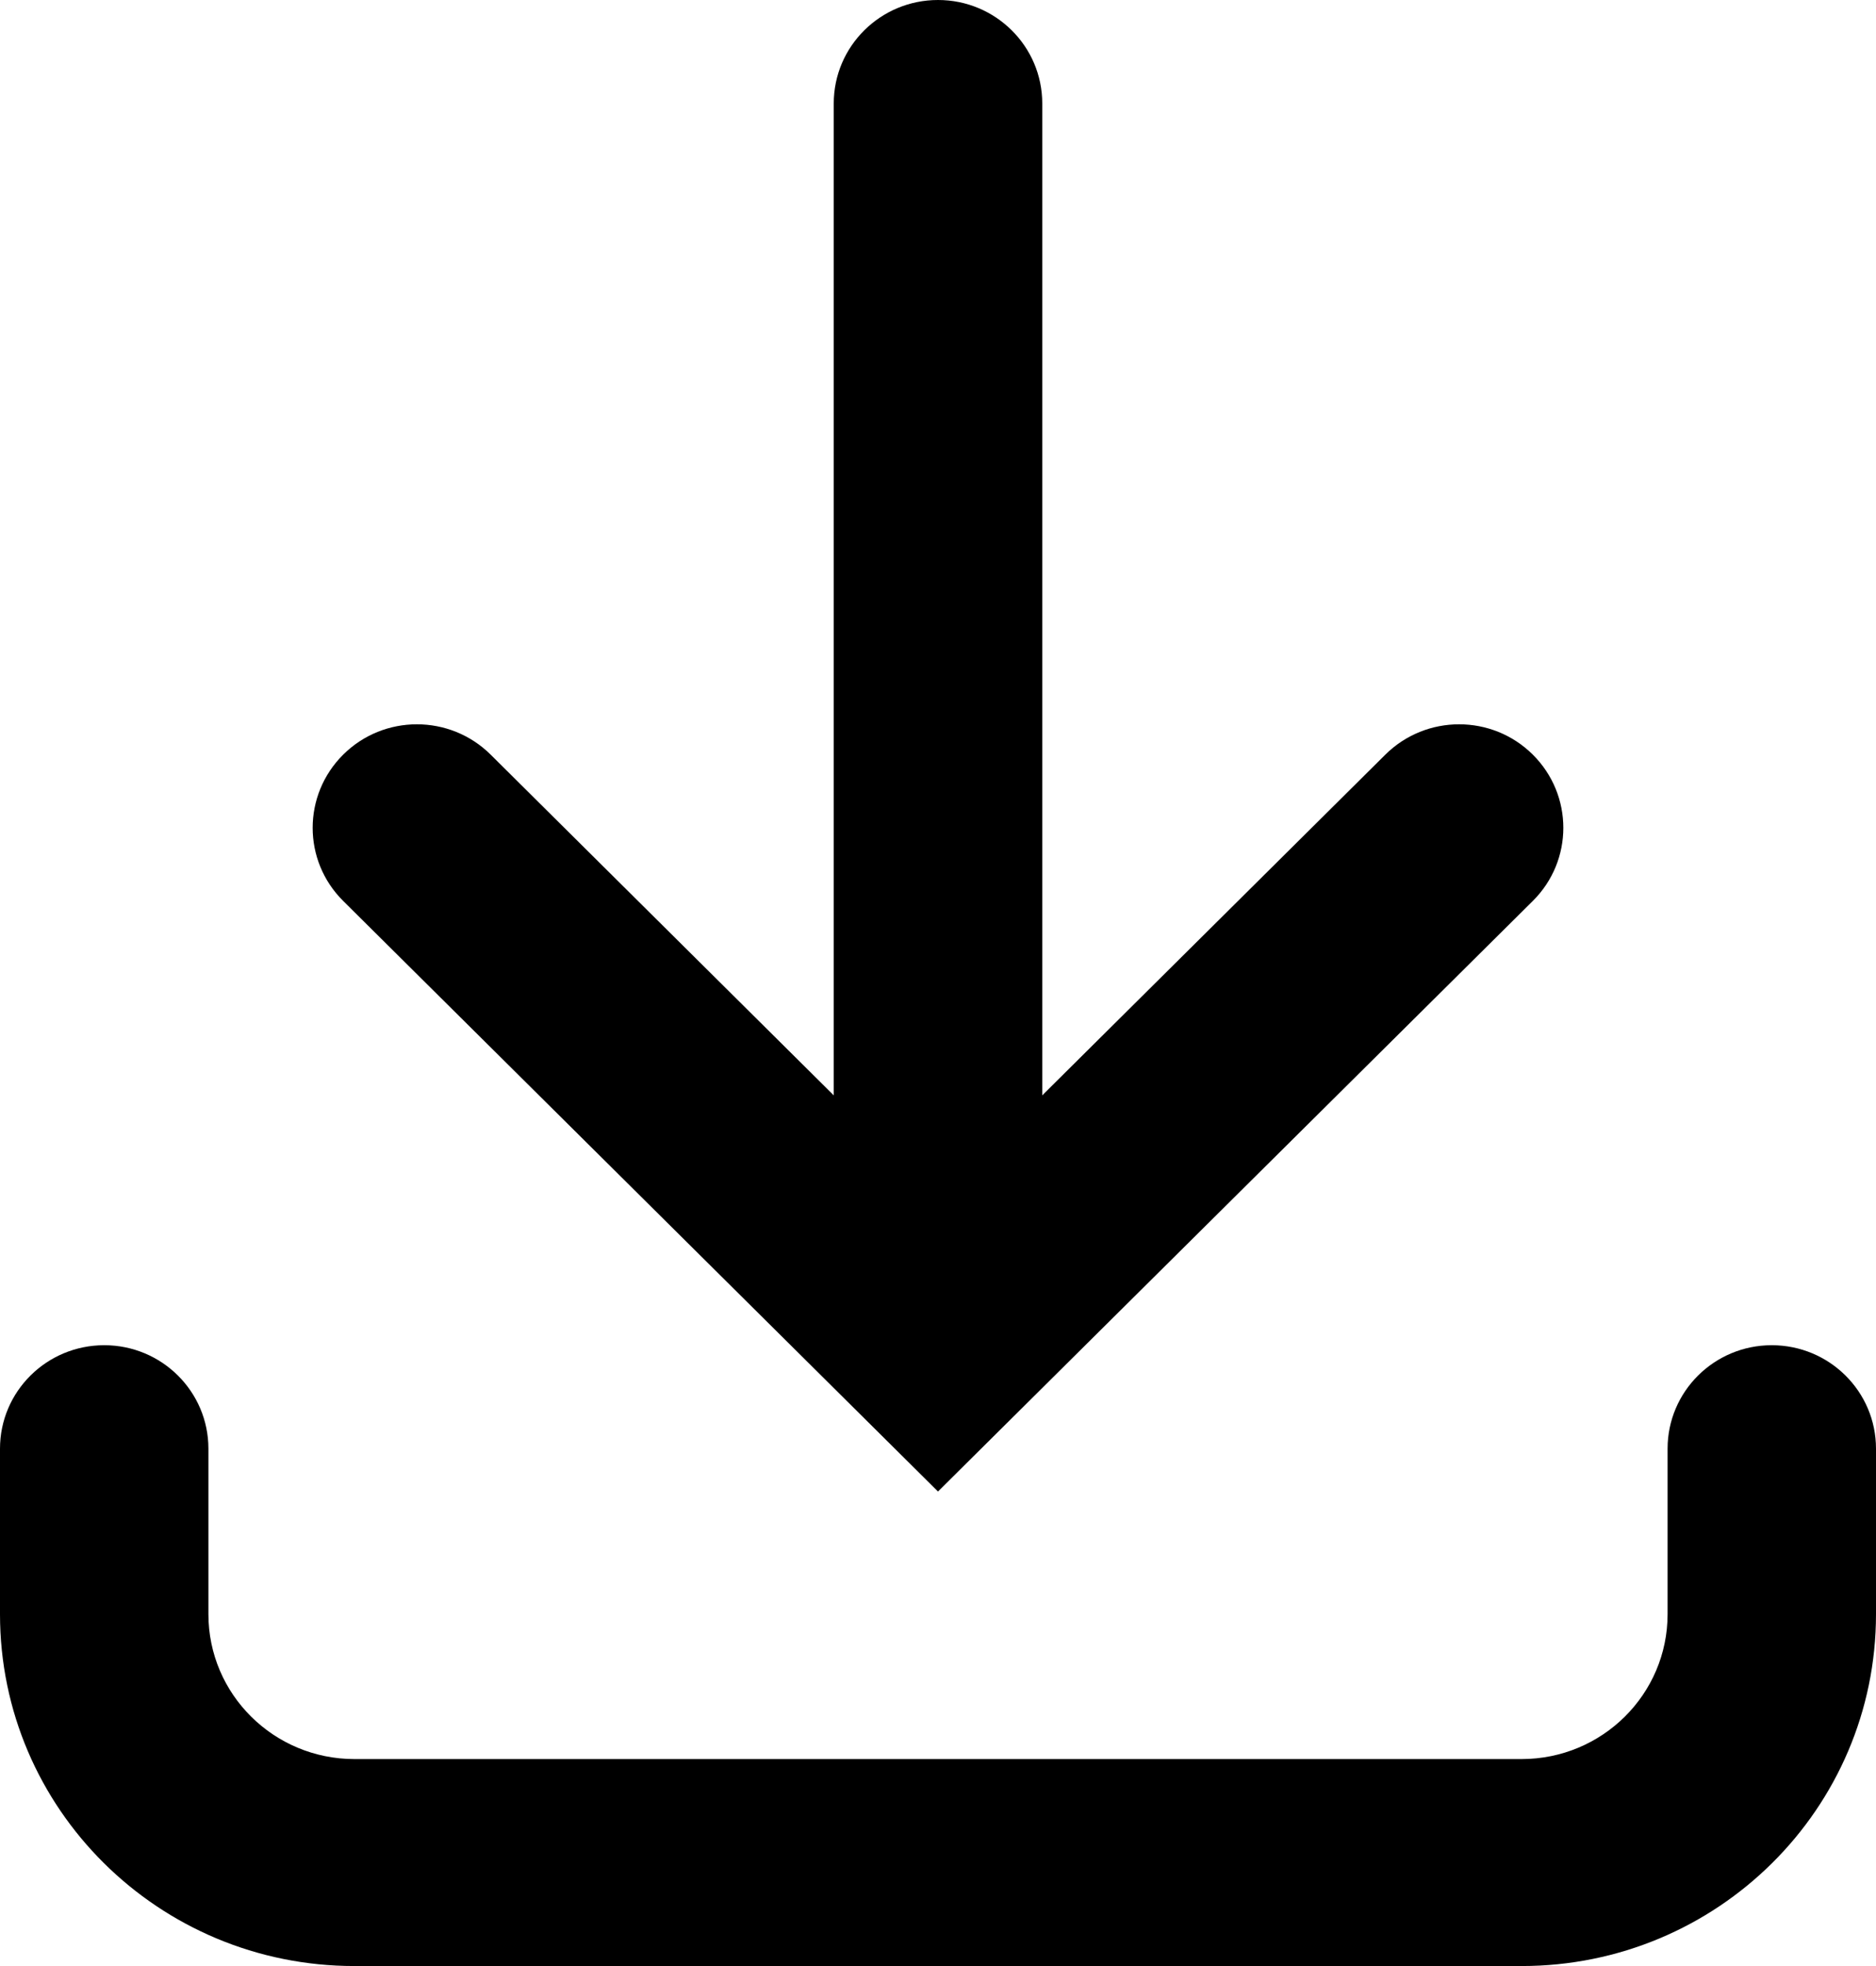 <svg width="21" height="22" viewBox="0 0 21 22" fill="none" xmlns="http://www.w3.org/2000/svg">
  <path
    d="M11.667 12.257V1.158C11.667 0.518 11.144 0 10.5 0C9.856 0 9.333 0.518 9.333 1.158V12.257L5.492 8.444C5.036 7.992 4.297 7.992 3.842 8.444C3.386 8.897 3.386 9.63 3.842 10.082L10.5 16.69L17.158 10.082C17.614 9.63 17.614 8.897 17.158 8.444C16.703 7.992 15.964 7.992 15.508 8.444L11.667 12.257Z"
    fill="currentColor" />
  <path
    d="M1.167 15.053C1.811 15.053 2.333 15.571 2.333 16.211V18.063C2.333 18.959 3.065 19.684 3.967 19.684H17.033C17.935 19.684 18.667 18.959 18.667 18.063V16.211C18.667 15.571 19.189 15.053 19.833 15.053C20.478 15.053 21 15.571 21 16.211V18.063C21 20.238 19.224 22 17.033 22H3.967C1.776 22 0 20.238 0 18.063V16.211C0 15.571 0.522 15.053 1.167 15.053Z"
    fill="currentColor" />
</svg>
